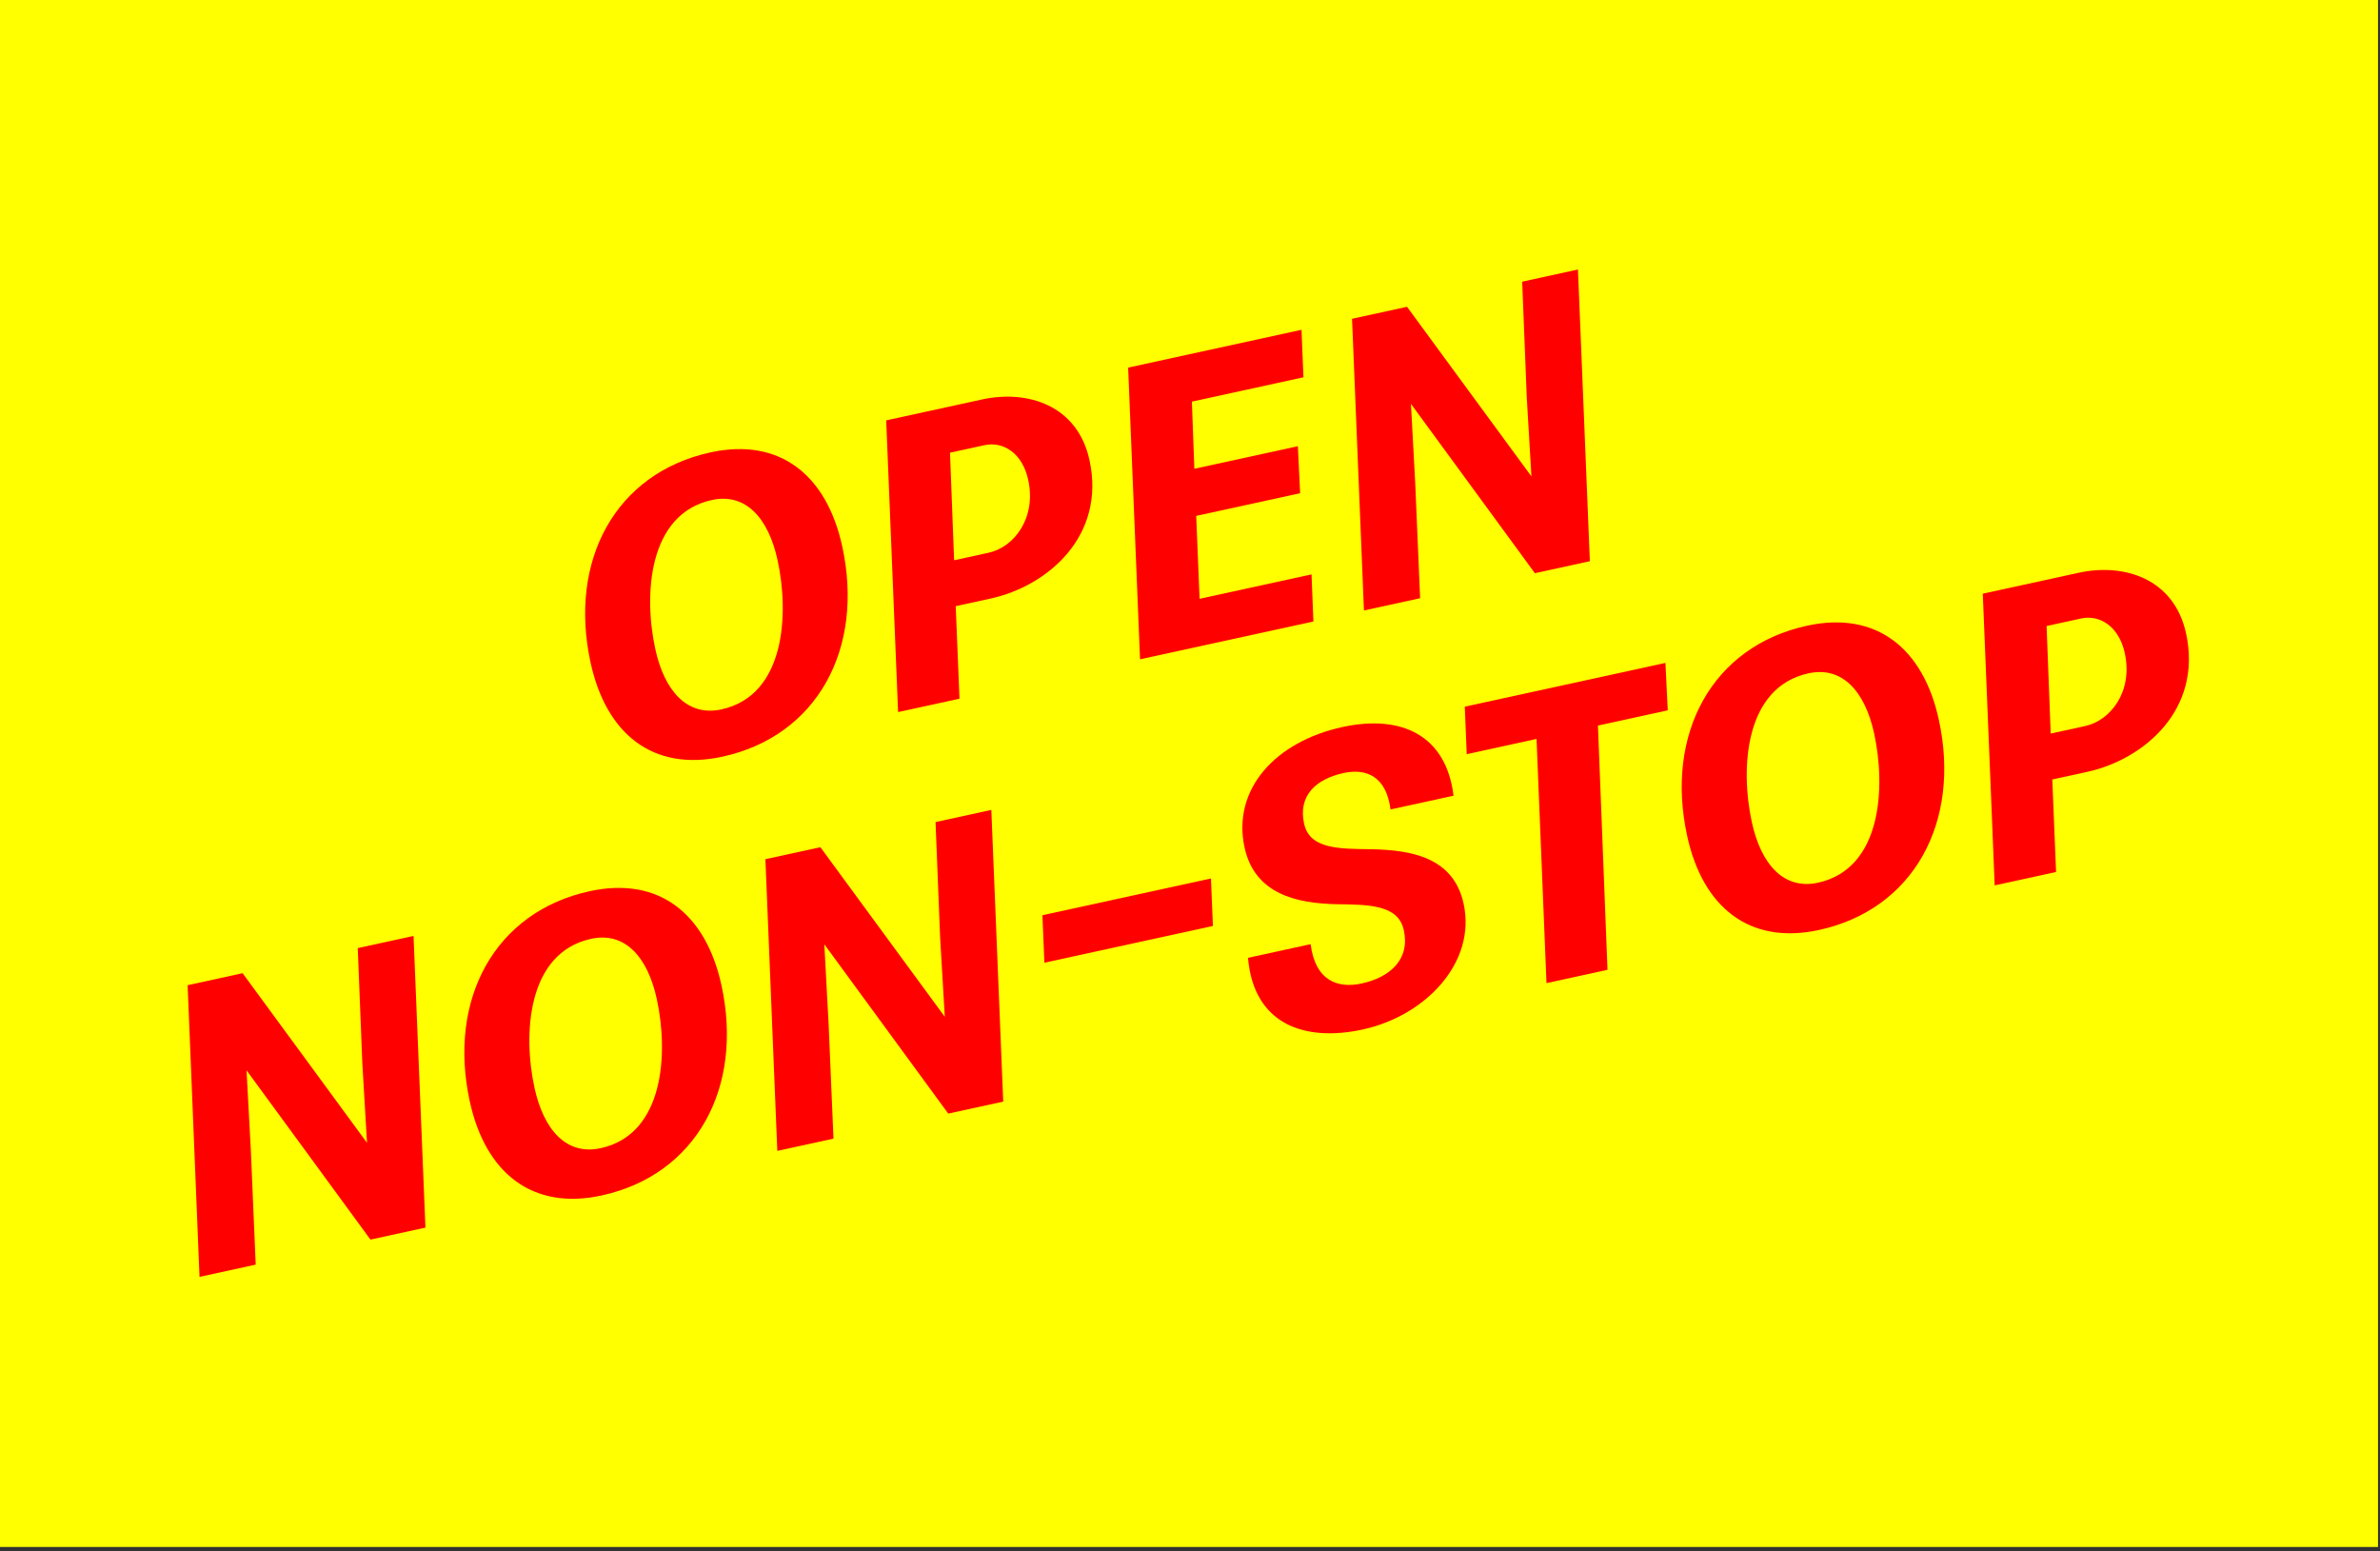<?xml version="1.0" encoding="UTF-8" standalone="no"?>
<svg width="537px" height="350px" viewBox="0 0 537 350" version="1.1" xmlns="http://www.w3.org/2000/svg" xmlns:xlink="http://www.w3.org/1999/xlink" xmlns:sketch="http://www.bohemiancoding.com/sketch/ns">
    <rect x="0" y="0" width="537" height="350" fill="#333333" stroke="none"/>
    <!-- Generator: Sketch 3.3.2 (12043) - http://www.bohemiancoding.com/sketch -->
    <title>non-stop</title>
    <desc>Created with Sketch.</desc>
    <defs></defs>
    <g id="Misc" stroke="none" stroke-width="1" fill="none" fill-rule="evenodd" sketch:type="MSPage">
        <g id="non-stop" sketch:type="MSArtboardGroup">
            <rect id="Rectangle-path" fill="#FFFF00" sketch:type="MSShapeGroup" x="-0.326" y="-0.132" width="536.876" height="349.131"></rect>
            <g id="Group" sketch:type="MSLayerGroup" transform="translate(42, 60)" fill="#FF0000">
                <path d="M91.254,89.5 C86.22,66.413 96.911,46.726 118.278,42.065 C134.032,38.63 144.542,47.246 148.036,63.27 C153.071,86.358 142.378,106.045 121.012,110.706 C105.258,114.141 94.749,105.527 91.254,89.5 L91.254,89.5 Z M133.44,66.36 C131.367,56.853 126.233,51.144 118.628,52.802 C104.142,55.961 103.225,74.371 105.851,86.412 C107.924,95.919 113.078,101.719 120.773,100.041 C135.259,96.882 136.066,78.402 133.44,66.36 L133.44,66.36 Z" id="Shape" sketch:type="MSShapeGroup"></path>
                <path d="M160.638,100.643 L157.954,34.837 L179.593,30.118 C189.824,27.888 201.117,31.399 203.822,43.804 C207.573,61.005 194.281,72.249 181.515,75.033 L173.638,76.751 L174.491,97.622 L160.638,100.643 L160.638,100.643 Z M181.064,64.7 C186.767,63.457 191.889,56.933 189.994,48.242 C188.691,42.265 184.39,39.506 180.135,40.433 L172.349,42.131 L173.279,66.398 L181.064,64.7 L181.064,64.7 Z" id="Shape" sketch:type="MSShapeGroup"></path>
                <path d="M215.229,88.739 L212.545,22.933 L251.659,14.404 L252.098,25.119 L226.927,30.608 L227.48,45.757 L250.84,40.663 L251.35,51.269 L227.901,56.383 L228.661,75.09 L253.921,69.582 L254.343,80.208 L215.229,88.739 L215.229,88.739 Z" id="Shape" sketch:type="MSShapeGroup"></path>
                <path d="M304.315,69.312 L276.354,31.117 L277.319,49.021 L278.423,74.959 L265.747,77.723 L263.063,11.918 L275.465,9.213 L303.537,47.477 L302.482,29.592 L301.451,3.546 L314.035,0.802 L316.719,66.608 L304.315,69.312 L304.315,69.312 Z" id="Shape" sketch:type="MSShapeGroup"></path>
                <path d="M41.588,219.656 L13.626,181.463 L14.591,199.365 L15.695,225.303 L3.019,228.067 L0.334,162.262 L12.738,159.557 L40.809,197.823 L39.754,179.938 L38.722,153.891 L51.307,151.147 L53.991,216.952 L41.588,219.656 L41.588,219.656 Z" id="Shape" sketch:type="MSShapeGroup"></path>
                <path d="M64,188.498 C58.966,165.41 69.657,145.721 91.024,141.062 C106.778,137.626 117.288,146.242 120.782,162.267 C125.817,185.353 115.125,205.042 93.758,209.701 C78.004,213.137 67.496,204.523 64,188.498 L64,188.498 Z M106.187,165.355 C104.114,155.849 98.98,150.14 91.375,151.798 C76.889,154.956 75.972,173.366 78.598,185.407 C80.671,194.915 85.825,200.716 93.52,199.036 C108.005,195.879 108.812,177.398 106.187,165.355 L106.187,165.355 Z" id="Shape" sketch:type="MSShapeGroup"></path>
                <path d="M171.954,191.229 L143.992,153.034 L144.956,170.938 L146.06,196.876 L133.384,199.64 L130.7,133.835 L143.103,131.13 L171.175,169.396 L170.12,151.509 L169.088,125.463 L181.673,122.719 L184.357,188.525 L171.954,191.229 L171.954,191.229 Z" id="Shape" sketch:type="MSShapeGroup"></path>
                <path d="M193.644,157.191 L193.204,146.474 L231.23,138.183 L231.669,148.898 L193.644,157.191 L193.644,157.191 Z" id="Shape" sketch:type="MSShapeGroup"></path>
                <path d="M271.745,122.614 C270.798,115.234 266.384,113.256 261.134,114.401 C254.796,115.783 250.88,119.578 252.243,125.823 C253.507,131.617 260.212,131.485 267.538,131.594 C276.212,131.787 285.925,133.274 288.235,143.867 C291.137,157.176 279.62,169.172 265.496,172.252 C252.187,175.154 240.846,170.988 239.589,156.088 L253.714,153.008 C254.786,161.404 259.976,163.024 265.228,161.877 C271.656,160.477 276.185,156.453 274.744,149.844 C273.48,144.049 266.756,144.094 259.428,143.985 C250.756,143.79 241.123,141.813 238.815,131.219 C235.952,118.091 245.745,107.324 260.864,104.027 C274.173,101.125 284.307,105.839 285.962,119.514 L271.745,122.614 L271.745,122.614 Z" id="Shape" sketch:type="MSShapeGroup"></path>
                <path d="M306.937,161.793 L304.693,106.705 L288.939,110.14 L288.5,99.424 L333.77,89.553 L334.299,100.249 L318.545,103.684 L320.699,158.792 L306.937,161.793 L306.937,161.793 Z" id="Shape" sketch:type="MSShapeGroup"></path>
                <path d="M338.677,128.6 C333.642,105.513 344.333,85.825 365.7,81.166 C381.454,77.73 391.964,86.346 395.458,102.371 C400.493,125.458 389.802,145.145 368.435,149.805 C352.681,153.239 342.171,144.625 338.677,128.6 L338.677,128.6 Z M380.862,105.458 C378.79,95.952 373.655,90.243 366.05,91.902 C351.564,95.06 350.648,113.469 353.273,125.51 C355.345,135.017 360.5,140.817 368.195,139.139 C382.681,135.98 383.487,117.5 380.862,105.458 L380.862,105.458 Z" id="Shape" sketch:type="MSShapeGroup"></path>
                <path d="M408.062,139.74 L405.376,73.937 L427.015,69.218 C437.247,66.987 448.54,70.499 451.245,82.903 C454.995,100.105 441.704,111.35 428.938,114.133 L421.061,115.851 L421.913,136.721 L408.062,139.74 L408.062,139.74 Z M428.485,103.798 C434.19,102.554 439.311,96.033 437.417,87.341 C436.114,81.365 431.813,78.605 427.558,79.532 L419.771,81.23 L420.701,105.496 L428.485,103.798 L428.485,103.798 Z" id="Shape" sketch:type="MSShapeGroup"></path>
            </g>
        </g>
    </g>
</svg>